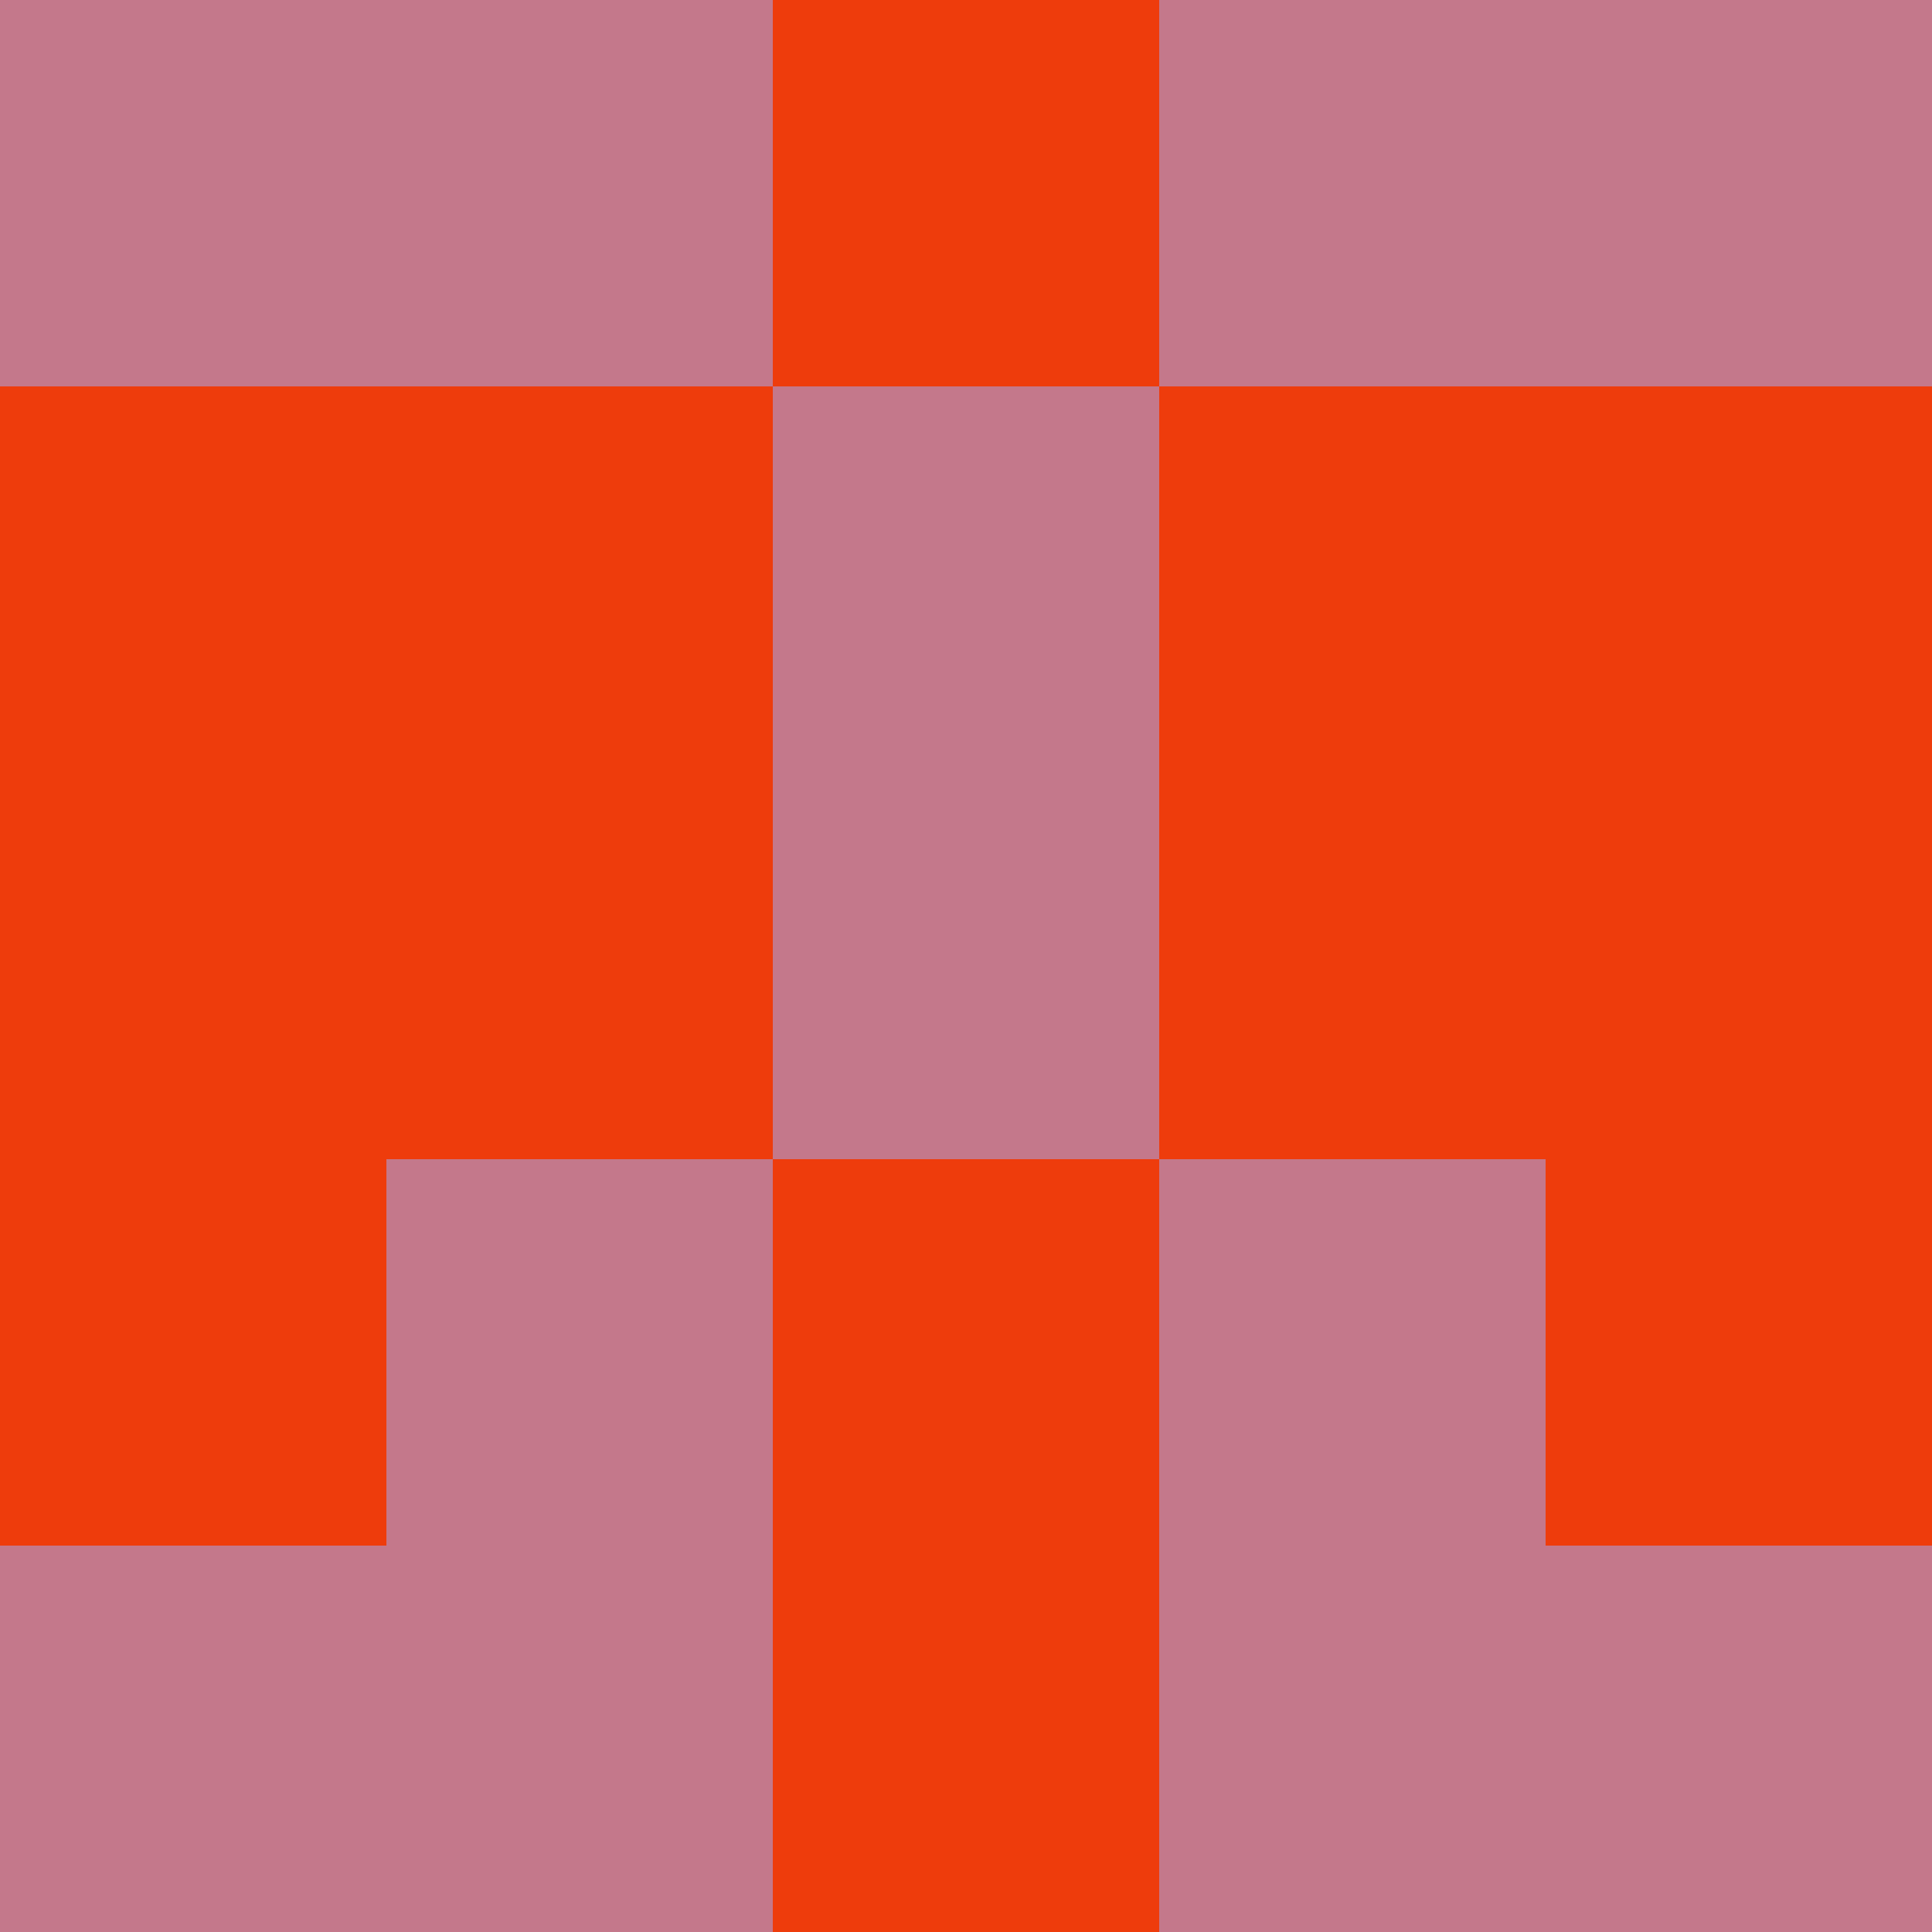<?xml version="1.0" encoding="utf-8"?>
<!DOCTYPE svg PUBLIC "-//W3C//DTD SVG 20010904//EN"
"http://www.w3.org/TR/2001/REC-SVG-20010904/DTD/svg10.dtd">
<svg viewBox="0 0 5 5" height="100" width="100" xml:lang="fr"
     xmlns="http://www.w3.org/2000/svg"
     xmlns:xlink="http://www.w3.org/1999/xlink">
                        <rect x="0" y="0" height="1" width="1" fill="#C4788B"/>
                    <rect x="4" y="0" height="1" width="1" fill="#C4788B"/>
                    <rect x="1" y="0" height="1" width="1" fill="#C4788B"/>
                    <rect x="3" y="0" height="1" width="1" fill="#C4788B"/>
                    <rect x="2" y="0" height="1" width="1" fill="#EE3C0C"/>
                                <rect x="0" y="1" height="1" width="1" fill="#EE3C0C"/>
                    <rect x="4" y="1" height="1" width="1" fill="#EE3C0C"/>
                    <rect x="1" y="1" height="1" width="1" fill="#EE3C0C"/>
                    <rect x="3" y="1" height="1" width="1" fill="#EE3C0C"/>
                    <rect x="2" y="1" height="1" width="1" fill="#C4788B"/>
                                <rect x="0" y="2" height="1" width="1" fill="#EE3C0C"/>
                    <rect x="4" y="2" height="1" width="1" fill="#EE3C0C"/>
                    <rect x="1" y="2" height="1" width="1" fill="#EE3C0C"/>
                    <rect x="3" y="2" height="1" width="1" fill="#EE3C0C"/>
                    <rect x="2" y="2" height="1" width="1" fill="#C4788B"/>
                                <rect x="0" y="3" height="1" width="1" fill="#EE3C0C"/>
                    <rect x="4" y="3" height="1" width="1" fill="#EE3C0C"/>
                    <rect x="1" y="3" height="1" width="1" fill="#C4788B"/>
                    <rect x="3" y="3" height="1" width="1" fill="#C4788B"/>
                    <rect x="2" y="3" height="1" width="1" fill="#EE3C0C"/>
                                <rect x="0" y="4" height="1" width="1" fill="#C4788B"/>
                    <rect x="4" y="4" height="1" width="1" fill="#C4788B"/>
                    <rect x="1" y="4" height="1" width="1" fill="#C4788B"/>
                    <rect x="3" y="4" height="1" width="1" fill="#C4788B"/>
                    <rect x="2" y="4" height="1" width="1" fill="#EE3C0C"/>
            </svg>